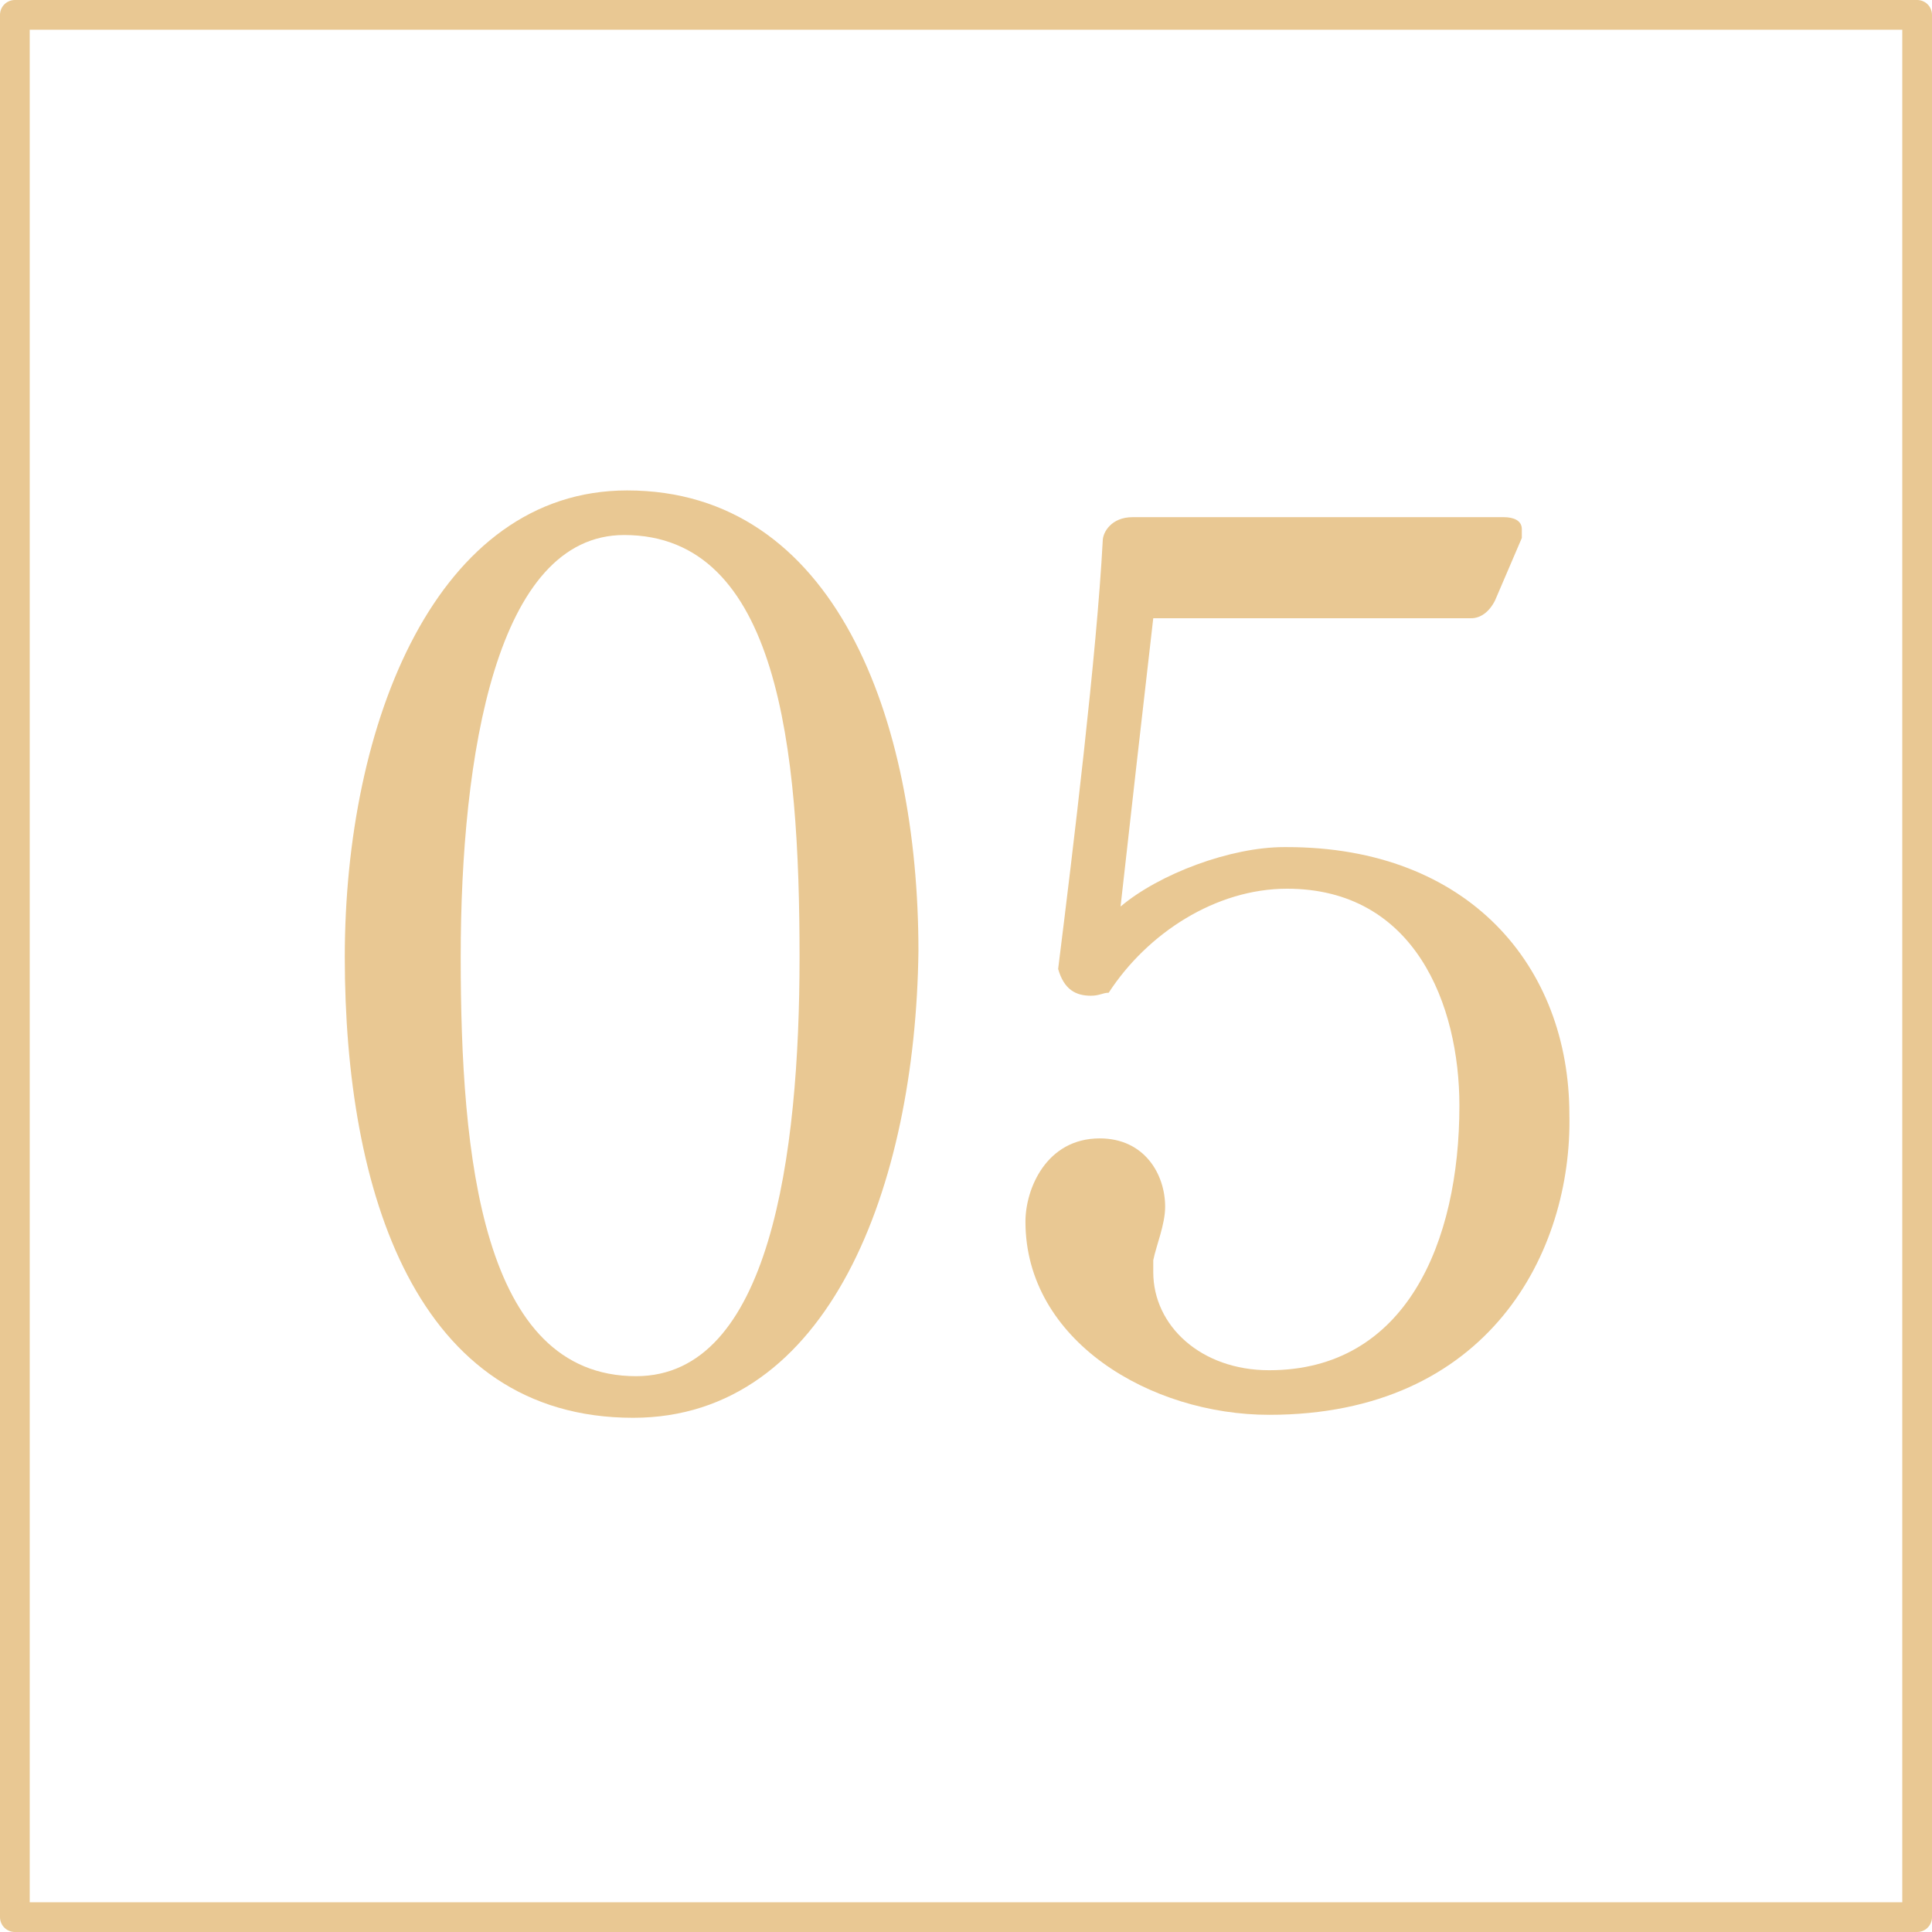 <?xml version="1.0" encoding="utf-8"?>
<!-- Generator: Adobe Illustrator 26.3.1, SVG Export Plug-In . SVG Version: 6.00 Build 0)  -->
<svg version="1.1" id="tit_num01.svg" xmlns="http://www.w3.org/2000/svg" xmlns:xlink="http://www.w3.org/1999/xlink" x="0px"
	 y="0px" width="65px" height="65px" viewBox="0 0 65 65" style="enable-background:new 0 0 65 65;" xml:space="preserve">
<style type="text/css">
	.st0{fill:none;stroke:#E9C893;stroke-linecap:round;stroke-linejoin:round;}
	.st1{fill:#E9C893;}
</style>
<path id="長方形_16" class="st0" d="M0.5,0.5h64v64h-64V0.5z"/>
<g>
	<path class="st1" d="M21.3,47.7c-7.3,0-9.7-7.6-9.7-15.5s3.1-15.7,9.5-15.7c7,0,9.8,7.7,9.8,15.5C30.8,39.9,27.9,47.7,21.3,47.7z
		 M21,18c-4.3,0-5.5,7.4-5.5,14.2c0,6.7,0.7,14.1,5.9,14.1c4.5,0,5.5-7.4,5.5-14.1C26.9,25.2,26.2,18,21,18z"/>
	<path class="st1" d="M42.7,47.6c-4,0-8.2-2.5-8.2-6.5c0-1.1,0.7-2.8,2.5-2.8c1.5,0,2.2,1.2,2.2,2.3c0,0.6-0.3,1.3-0.4,1.8
		c0,0.1,0,0.3,0,0.4c0,1.8,1.6,3.3,3.9,3.3c4.6,0,6.4-4.3,6.4-8.9c0-3.4-1.5-7.3-5.8-7.3c-2.4,0-4.7,1.5-6,3.5
		c-0.2,0-0.3,0.1-0.6,0.1c-0.5,0-0.9-0.2-1.1-0.9c0.5-4,1.3-10.6,1.5-14.4c0-0.3,0.3-0.8,1-0.8h12.5c0.3,0,0.6,0.1,0.6,0.4
		c0,0.1,0,0.2,0,0.3l-0.9,2.1c-0.2,0.4-0.5,0.6-0.8,0.6l-10.7,0c-0.3,2.6-0.8,7-1.1,9.7c1.3-1.1,3.7-2,5.5-2c0,0,0.1,0,0.1,0
		c6.1,0,9.5,4,9.5,9C52.9,42.1,50.1,47.6,42.7,47.6z"/>
</g>
</svg>

